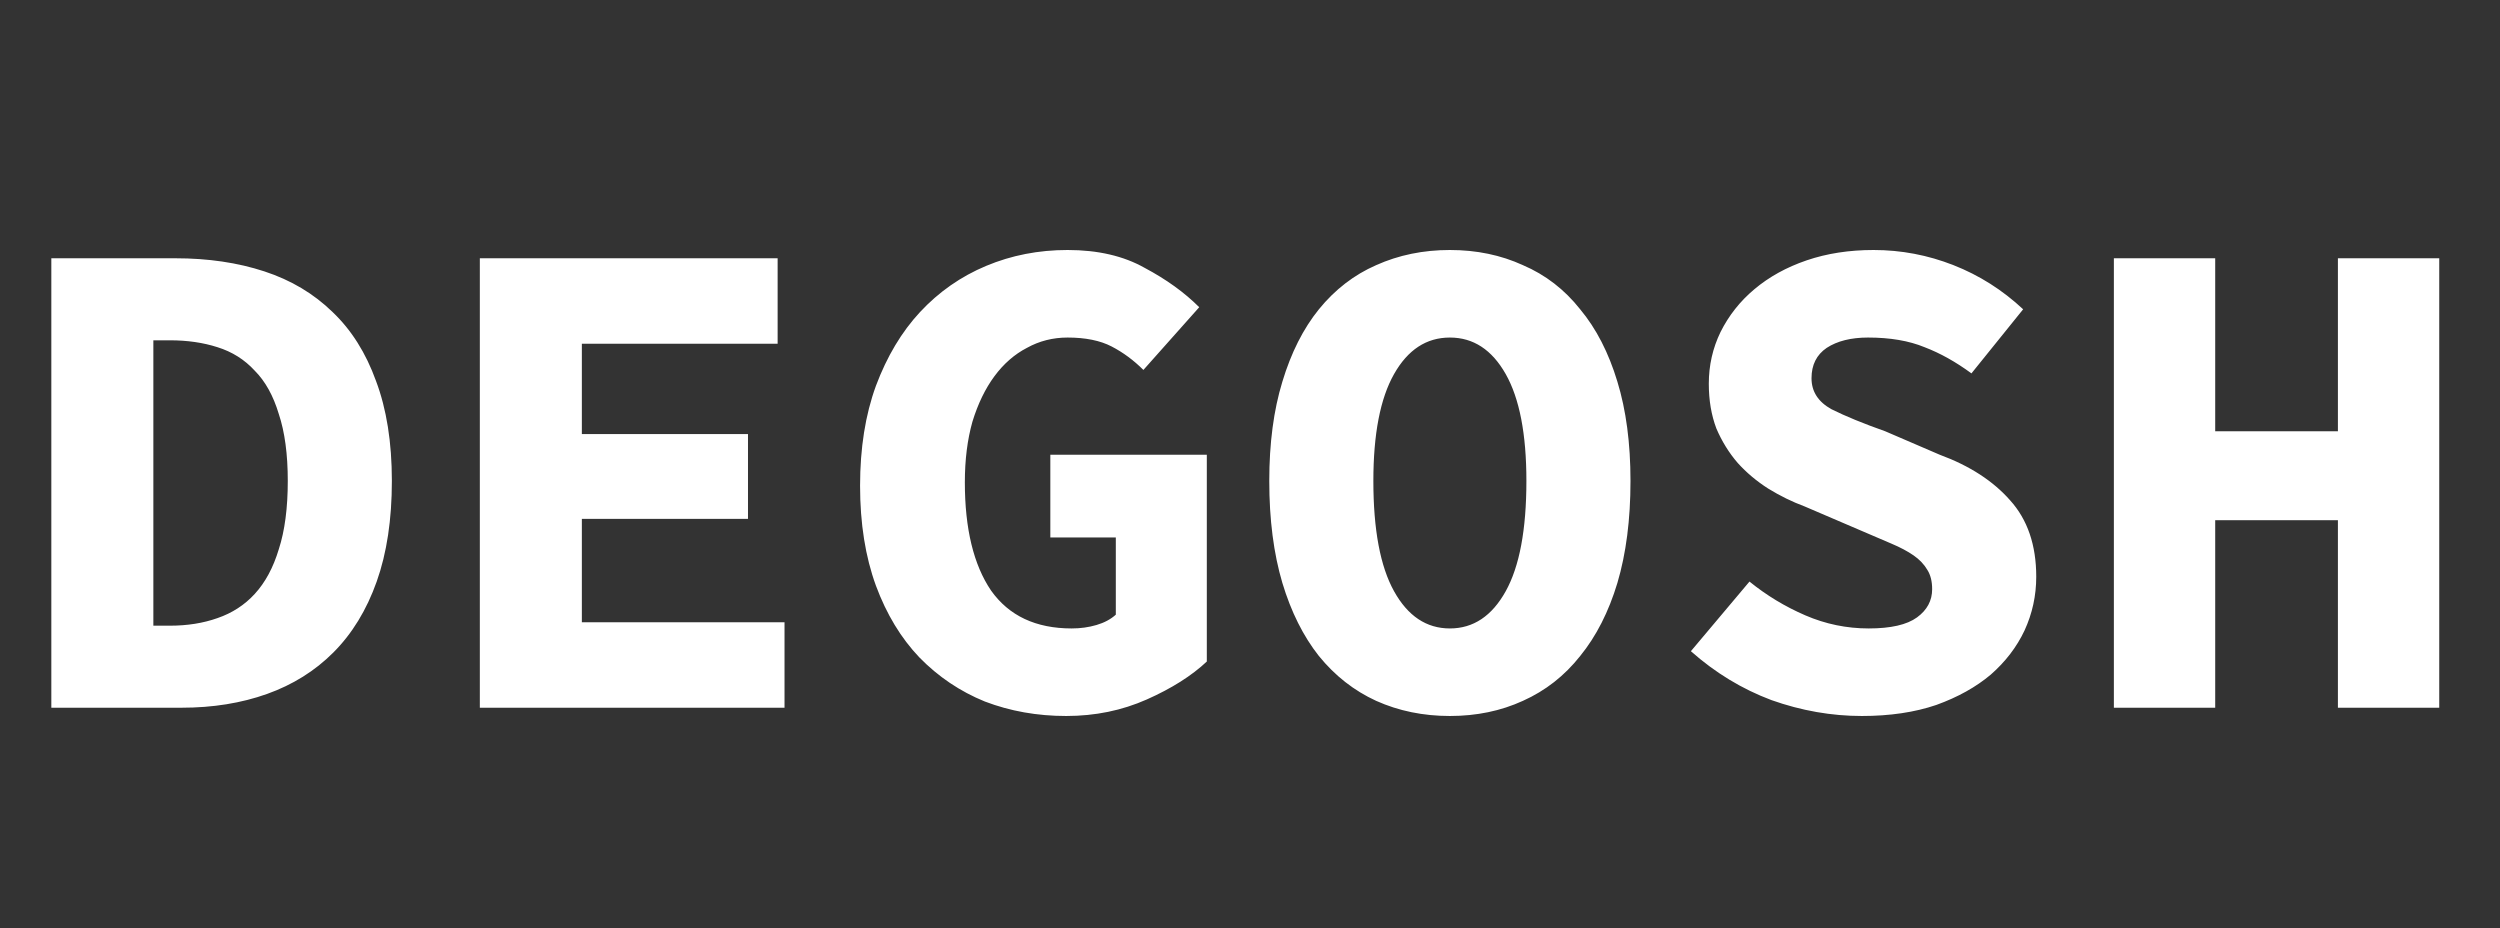 <svg width="272" height="101" viewBox="0 0 272 101" fill="none" xmlns="http://www.w3.org/2000/svg">
<rect x="0" y="0" width="272" height="101" fill="#333333" stroke="none"/>
<path d="M5.585 77V28.1H19.085C22.635 28.1 25.86 28.575 28.76 29.525C31.66 30.475 34.135 31.95 36.185 33.95C38.235 35.9 39.81 38.4 40.91 41.45C42.06 44.5 42.635 48.125 42.635 52.325C42.635 56.525 42.085 60.175 40.985 63.275C39.885 66.375 38.31 68.95 36.26 71C34.26 73 31.86 74.5 29.06 75.5C26.26 76.5 23.16 77 19.76 77H5.585ZM16.685 68.075H18.485C20.385 68.075 22.11 67.8 23.66 67.25C25.26 66.7 26.61 65.825 27.71 64.625C28.86 63.375 29.735 61.75 30.335 59.75C30.985 57.75 31.31 55.275 31.31 52.325C31.31 49.425 30.985 47 30.335 45.05C29.735 43.05 28.86 41.475 27.71 40.325C26.61 39.125 25.26 38.275 23.66 37.775C22.11 37.275 20.385 37.025 18.485 37.025H16.685V68.075ZM52.206 77V28.1H84.606V37.4H63.306V47.225H81.381V56.45H63.306V67.7H85.356V77H52.206ZM116.001 77.9C112.851 77.9 109.901 77.375 107.151 76.325C104.451 75.225 102.076 73.625 100.026 71.525C98.026 69.425 96.451 66.825 95.302 63.725C94.151 60.575 93.576 56.95 93.576 52.85C93.576 48.75 94.151 45.125 95.302 41.975C96.501 38.775 98.102 36.1 100.101 33.95C102.151 31.75 104.551 30.075 107.301 28.925C110.051 27.775 113.001 27.2 116.151 27.2C119.451 27.2 122.251 27.85 124.551 29.15C126.901 30.4 128.876 31.825 130.476 33.425L124.401 40.25C123.351 39.2 122.201 38.35 120.951 37.7C119.701 37.05 118.101 36.725 116.151 36.725C114.551 36.725 113.076 37.1 111.726 37.85C110.376 38.55 109.201 39.575 108.201 40.925C107.201 42.275 106.401 43.925 105.801 45.875C105.251 47.825 104.976 50.025 104.976 52.475C104.976 57.525 105.926 61.45 107.826 64.25C109.776 67 112.701 68.375 116.601 68.375C117.551 68.375 118.451 68.25 119.301 68C120.151 67.75 120.851 67.375 121.401 66.875V58.475H114.276V49.475H131.301V71.975C129.651 73.525 127.476 74.9 124.776 76.1C122.076 77.3 119.151 77.9 116.001 77.9ZM157.747 77.9C154.847 77.9 152.172 77.35 149.722 76.25C147.322 75.15 145.247 73.525 143.497 71.375C141.797 69.225 140.472 66.575 139.522 63.425C138.572 60.225 138.097 56.525 138.097 52.325C138.097 48.225 138.572 44.625 139.522 41.525C140.472 38.375 141.797 35.75 143.497 33.65C145.247 31.5 147.322 29.9 149.722 28.85C152.172 27.75 154.847 27.2 157.747 27.2C160.647 27.2 163.297 27.75 165.697 28.85C168.147 29.9 170.222 31.5 171.922 33.65C173.672 35.75 175.022 38.375 175.972 41.525C176.922 44.625 177.397 48.225 177.397 52.325C177.397 56.525 176.922 60.225 175.972 63.425C175.022 66.575 173.672 69.225 171.922 71.375C170.222 73.525 168.147 75.15 165.697 76.25C163.297 77.35 160.647 77.9 157.747 77.9ZM157.747 68.375C160.297 68.375 162.322 67.025 163.822 64.325C165.322 61.625 166.072 57.625 166.072 52.325C166.072 47.225 165.322 43.35 163.822 40.7C162.322 38.05 160.297 36.725 157.747 36.725C155.197 36.725 153.172 38.05 151.672 40.7C150.172 43.35 149.422 47.225 149.422 52.325C149.422 57.625 150.172 61.625 151.672 64.325C153.172 67.025 155.197 68.375 157.747 68.375ZM202.568 77.9C199.268 77.9 195.993 77.325 192.743 76.175C189.543 74.975 186.618 73.2 183.968 70.85L190.343 63.275C192.193 64.775 194.218 66 196.418 66.95C198.618 67.9 200.918 68.375 203.318 68.375C205.718 68.375 207.468 67.975 208.568 67.175C209.668 66.375 210.218 65.35 210.218 64.1C210.218 63.25 210.043 62.55 209.693 62C209.343 61.4 208.843 60.875 208.193 60.425C207.543 59.975 206.743 59.55 205.793 59.15C204.843 58.75 203.793 58.3 202.643 57.8L196.343 55.1C194.993 54.6 193.668 53.95 192.368 53.15C191.118 52.35 190.018 51.425 189.068 50.375C188.118 49.275 187.343 48.025 186.743 46.625C186.193 45.175 185.918 43.55 185.918 41.75C185.918 39.75 186.343 37.875 187.193 36.125C188.093 34.325 189.318 32.775 190.868 31.475C192.468 30.125 194.368 29.075 196.568 28.325C198.768 27.575 201.193 27.2 203.843 27.2C206.843 27.2 209.743 27.75 212.543 28.85C215.343 29.95 217.868 31.55 220.118 33.65L214.493 40.625C212.793 39.375 211.093 38.425 209.393 37.775C207.693 37.075 205.643 36.725 203.243 36.725C201.393 36.725 199.893 37.1 198.743 37.85C197.643 38.6 197.093 39.7 197.093 41.15C197.093 42.6 197.818 43.725 199.268 44.525C200.768 45.275 202.718 46.075 205.118 46.925L211.043 49.475C214.293 50.675 216.843 52.325 218.693 54.425C220.593 56.525 221.543 59.3 221.543 62.75C221.543 64.8 221.118 66.75 220.268 68.6C219.418 70.4 218.193 72 216.593 73.4C214.993 74.75 213.018 75.85 210.668 76.7C208.318 77.5 205.618 77.9 202.568 77.9ZM229.989 77V28.1H241.014V46.925H254.364V28.1H265.389V77H254.364V56.6H241.014V77H229.989Z" fill="white"/>
</svg>
